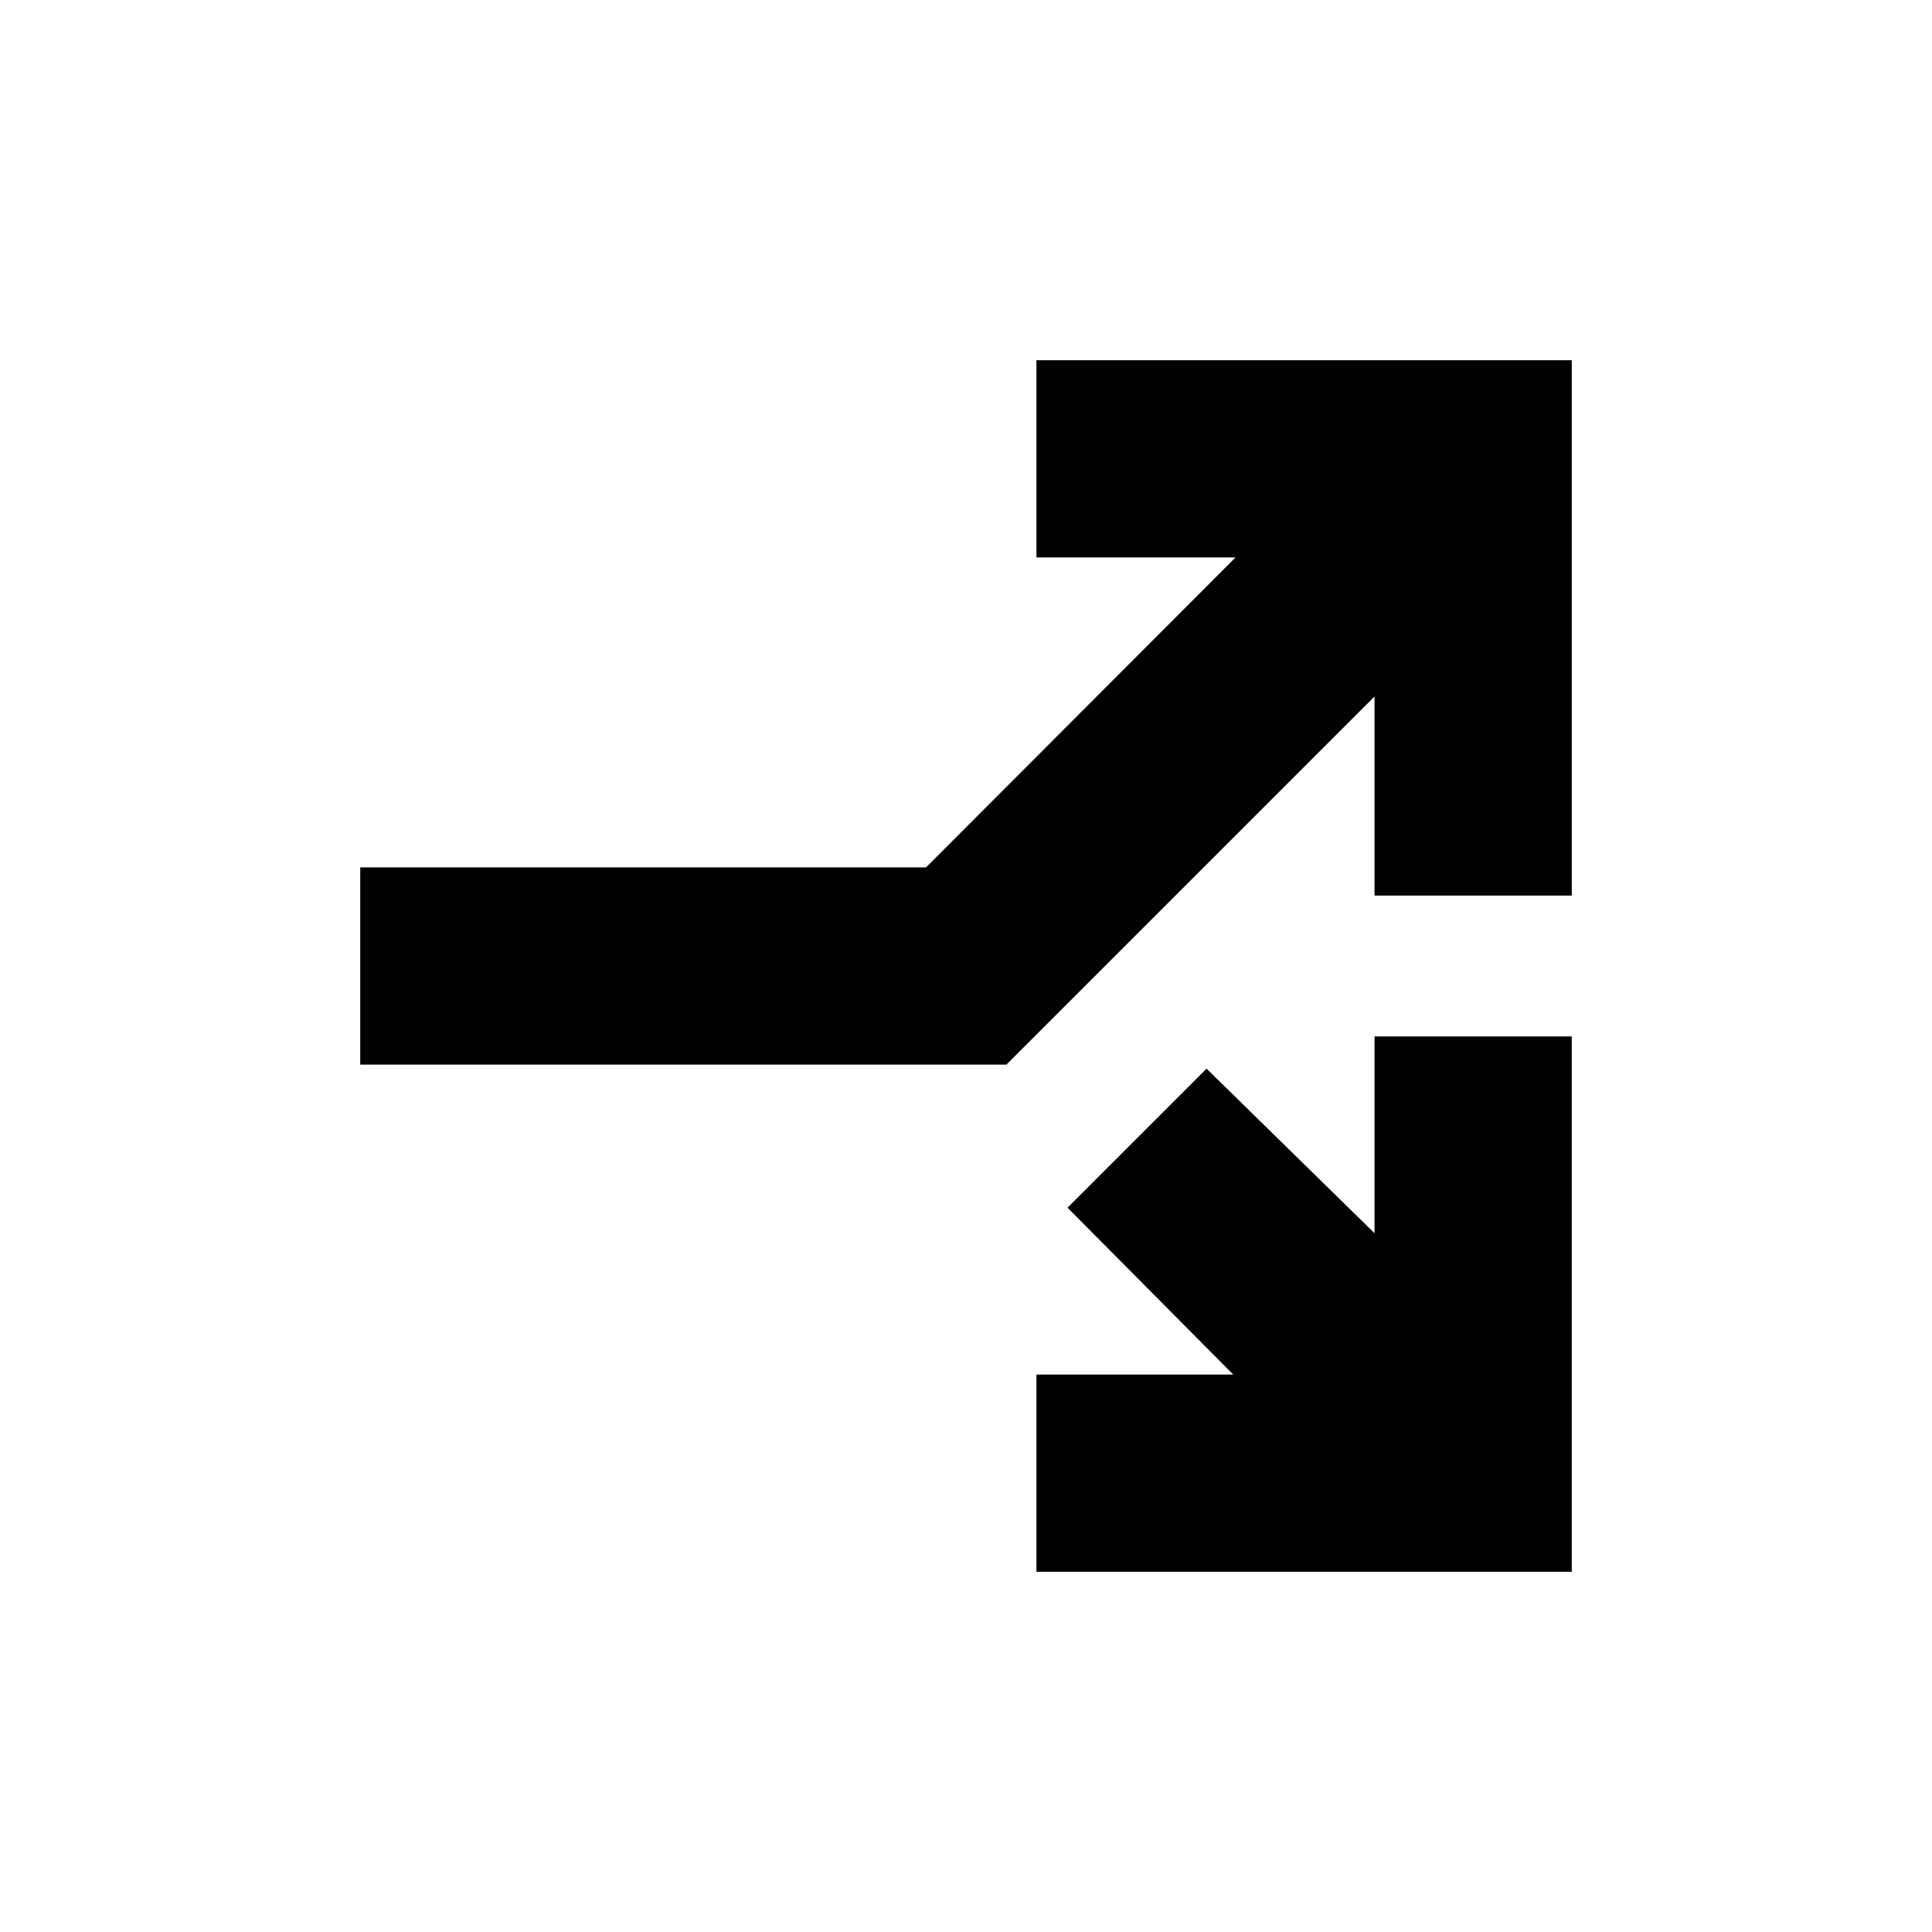 <svg xmlns="http://www.w3.org/2000/svg" height="20" viewBox="0 -960 960 960" width="20"><path d="M514.999-178.999v-98.002h97.782l-82.346-82.911L599.523-429l83.476 81.781v-97.782h98.002v266.002H514.999Zm-336-252v-98.002h281.152l153.76-153.998h-98.912v-98.002h266.002v266.002h-98.002v-98.912L500.087-430.999H178.999Z"/></svg>
